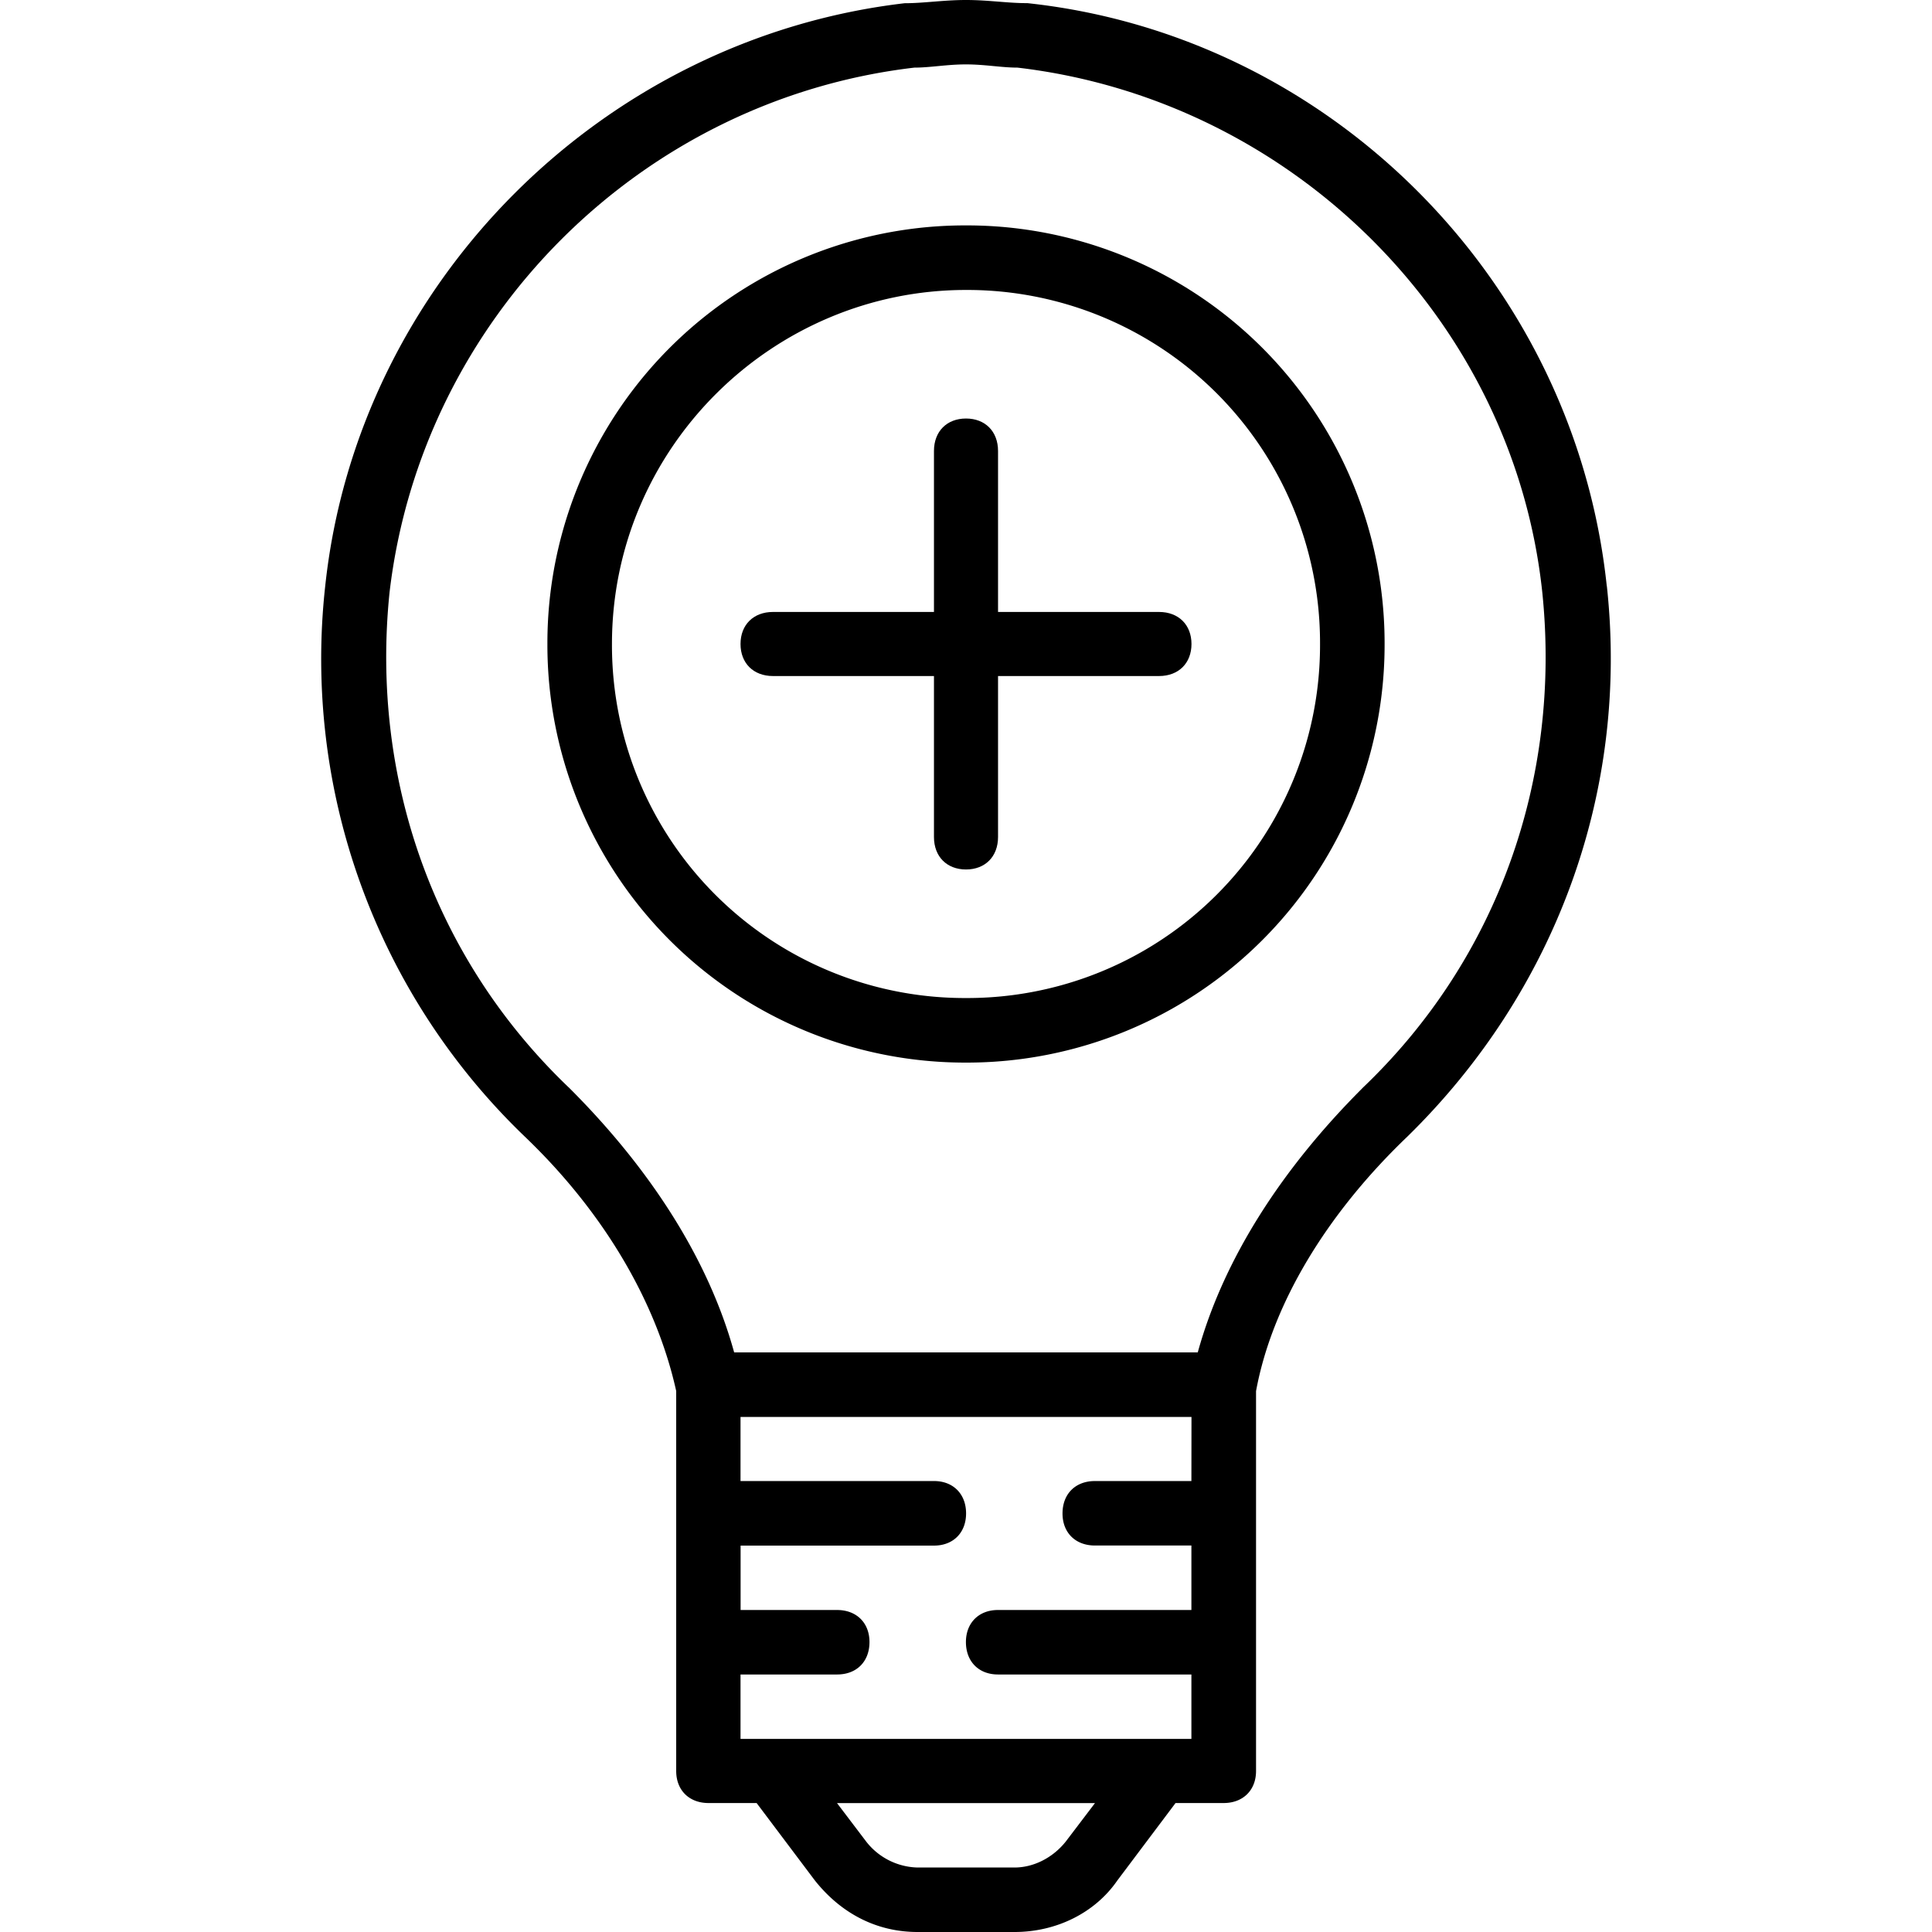 <svg xmlns="http://www.w3.org/2000/svg" width="32" height="32" viewBox="0 0 24 24">
    <path d="M19.96 7.281c-.401-3.8-3.44-6.84-7.198-7.242C12.52.04 12.282 0 12 0c-.281 0-.52.04-.762.04C7.48.48 4.441 3.52 4.04 7.28a8.225 8.225 0 0 0 2.48 6.84c1 .957 1.641 2.078 1.88 3.16V22c0 .238.16.398.402.398h.597l.723.961c.32.403.758.641 1.277.641h1.204c.52 0 1-.238 1.277-.64l.723-.962h.597c.242 0 .403-.16.403-.398v-4.719c.199-1.082.878-2.203 1.878-3.16 1.84-1.8 2.758-4.281 2.48-6.84zM14.8 18.398h-1.198c-.243 0-.403.16-.403.403 0 .238.16.398.403.398H14.8V20h-2.403c-.238 0-.398.16-.398.398 0 .243.16.403.398.403h2.403v.8H9.199v-.8h1.2c.242 0 .402-.16.402-.403 0-.238-.16-.398-.403-.398H9.2v-.8h2.403c.238 0 .398-.16.398-.4 0-.241-.16-.402-.398-.402H9.199v-.796h5.602zm-1.562 4.48c-.16.2-.398.321-.636.321h-1.204a.834.834 0 0 1-.636-.32l-.364-.48h3.204zm3.684-9.358c-1 1-1.723 2.12-2.043 3.28H9.12c-.32-1.16-1.043-2.28-2.043-3.28-1.68-1.598-2.476-3.84-2.238-6.16.398-3.4 3.12-6.122 6.52-6.52.199 0 .402-.04.64-.04s.441.04.64.04c3.4.398 6.16 3.12 6.52 6.52.238 2.32-.558 4.562-2.238 6.16zm0 0"/>
    <path d="M12 2.8A5.19 5.19 0 0 0 6.8 8a5.19 5.19 0 0 0 5.2 5.2A5.19 5.19 0 0 0 17.2 8 5.19 5.19 0 0 0 12 2.8zm0 9.598A4.383 4.383 0 0 1 7.602 8c0-2.441 2-4.398 4.398-4.398A4.383 4.383 0 0 1 16.398 8 4.383 4.383 0 0 1 12 12.398zm0 0"/>
    <path d="M14.398 7.602h-2v-2c0-.243-.16-.403-.398-.403-.238 0-.398.16-.398.403v2h-2c-.243 0-.403.16-.403.398 0 .238.16.398.403.398h2v2c0 .243.16.403.398.403.238 0 .398-.16.398-.403v-2h2c.243 0 .403-.16.403-.398 0-.238-.16-.398-.403-.398zm0 0"/>
</svg>
